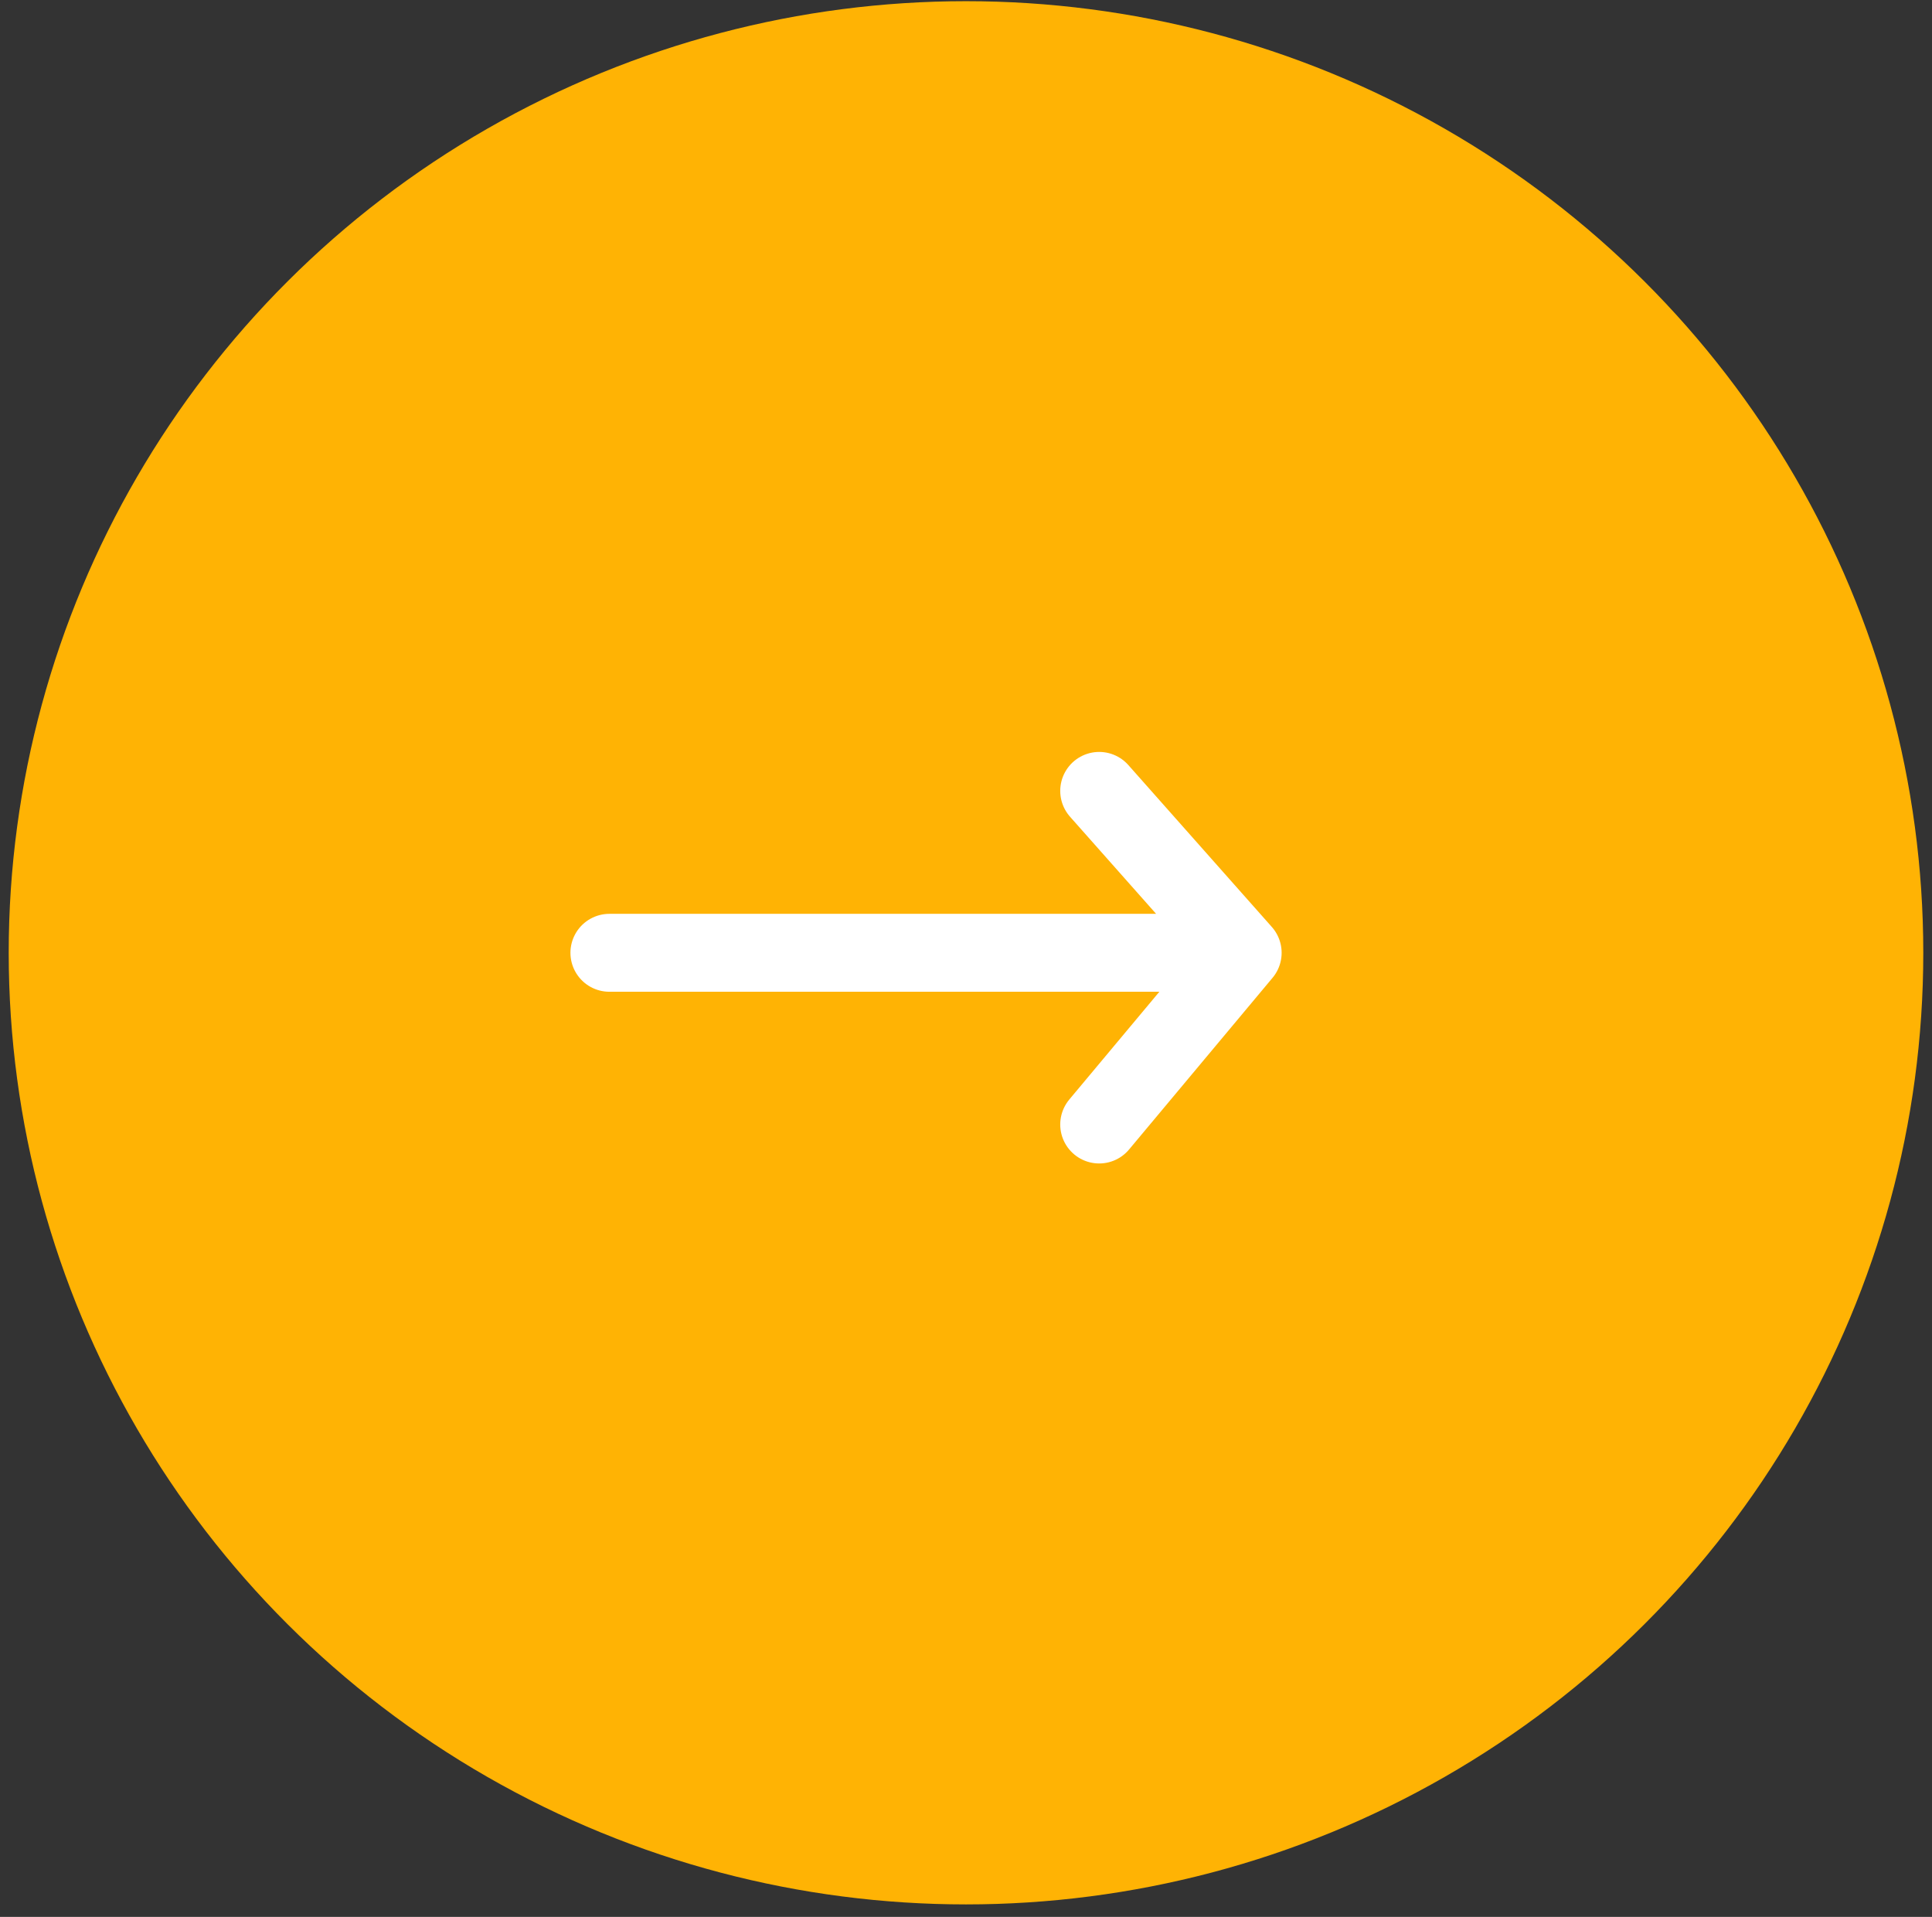 <svg width="124" height="123" viewBox="0 0 124 123" fill="none" xmlns="http://www.w3.org/2000/svg">
<rect x="0" y="0" width="124" height="123" fill="#333333" stroke="none"/>
<ellipse cx="62" cy="61.138" rx="61.441" ry="61.062" fill="#FFB304"/>
<path d="M70.548 50.749L79.758 61.138M79.758 61.138L70.548 72.156M79.758 61.138L39.112 61.138" stroke="white" stroke-width="5" stroke-linecap="round" stroke-linejoin="round"/>
</svg>

